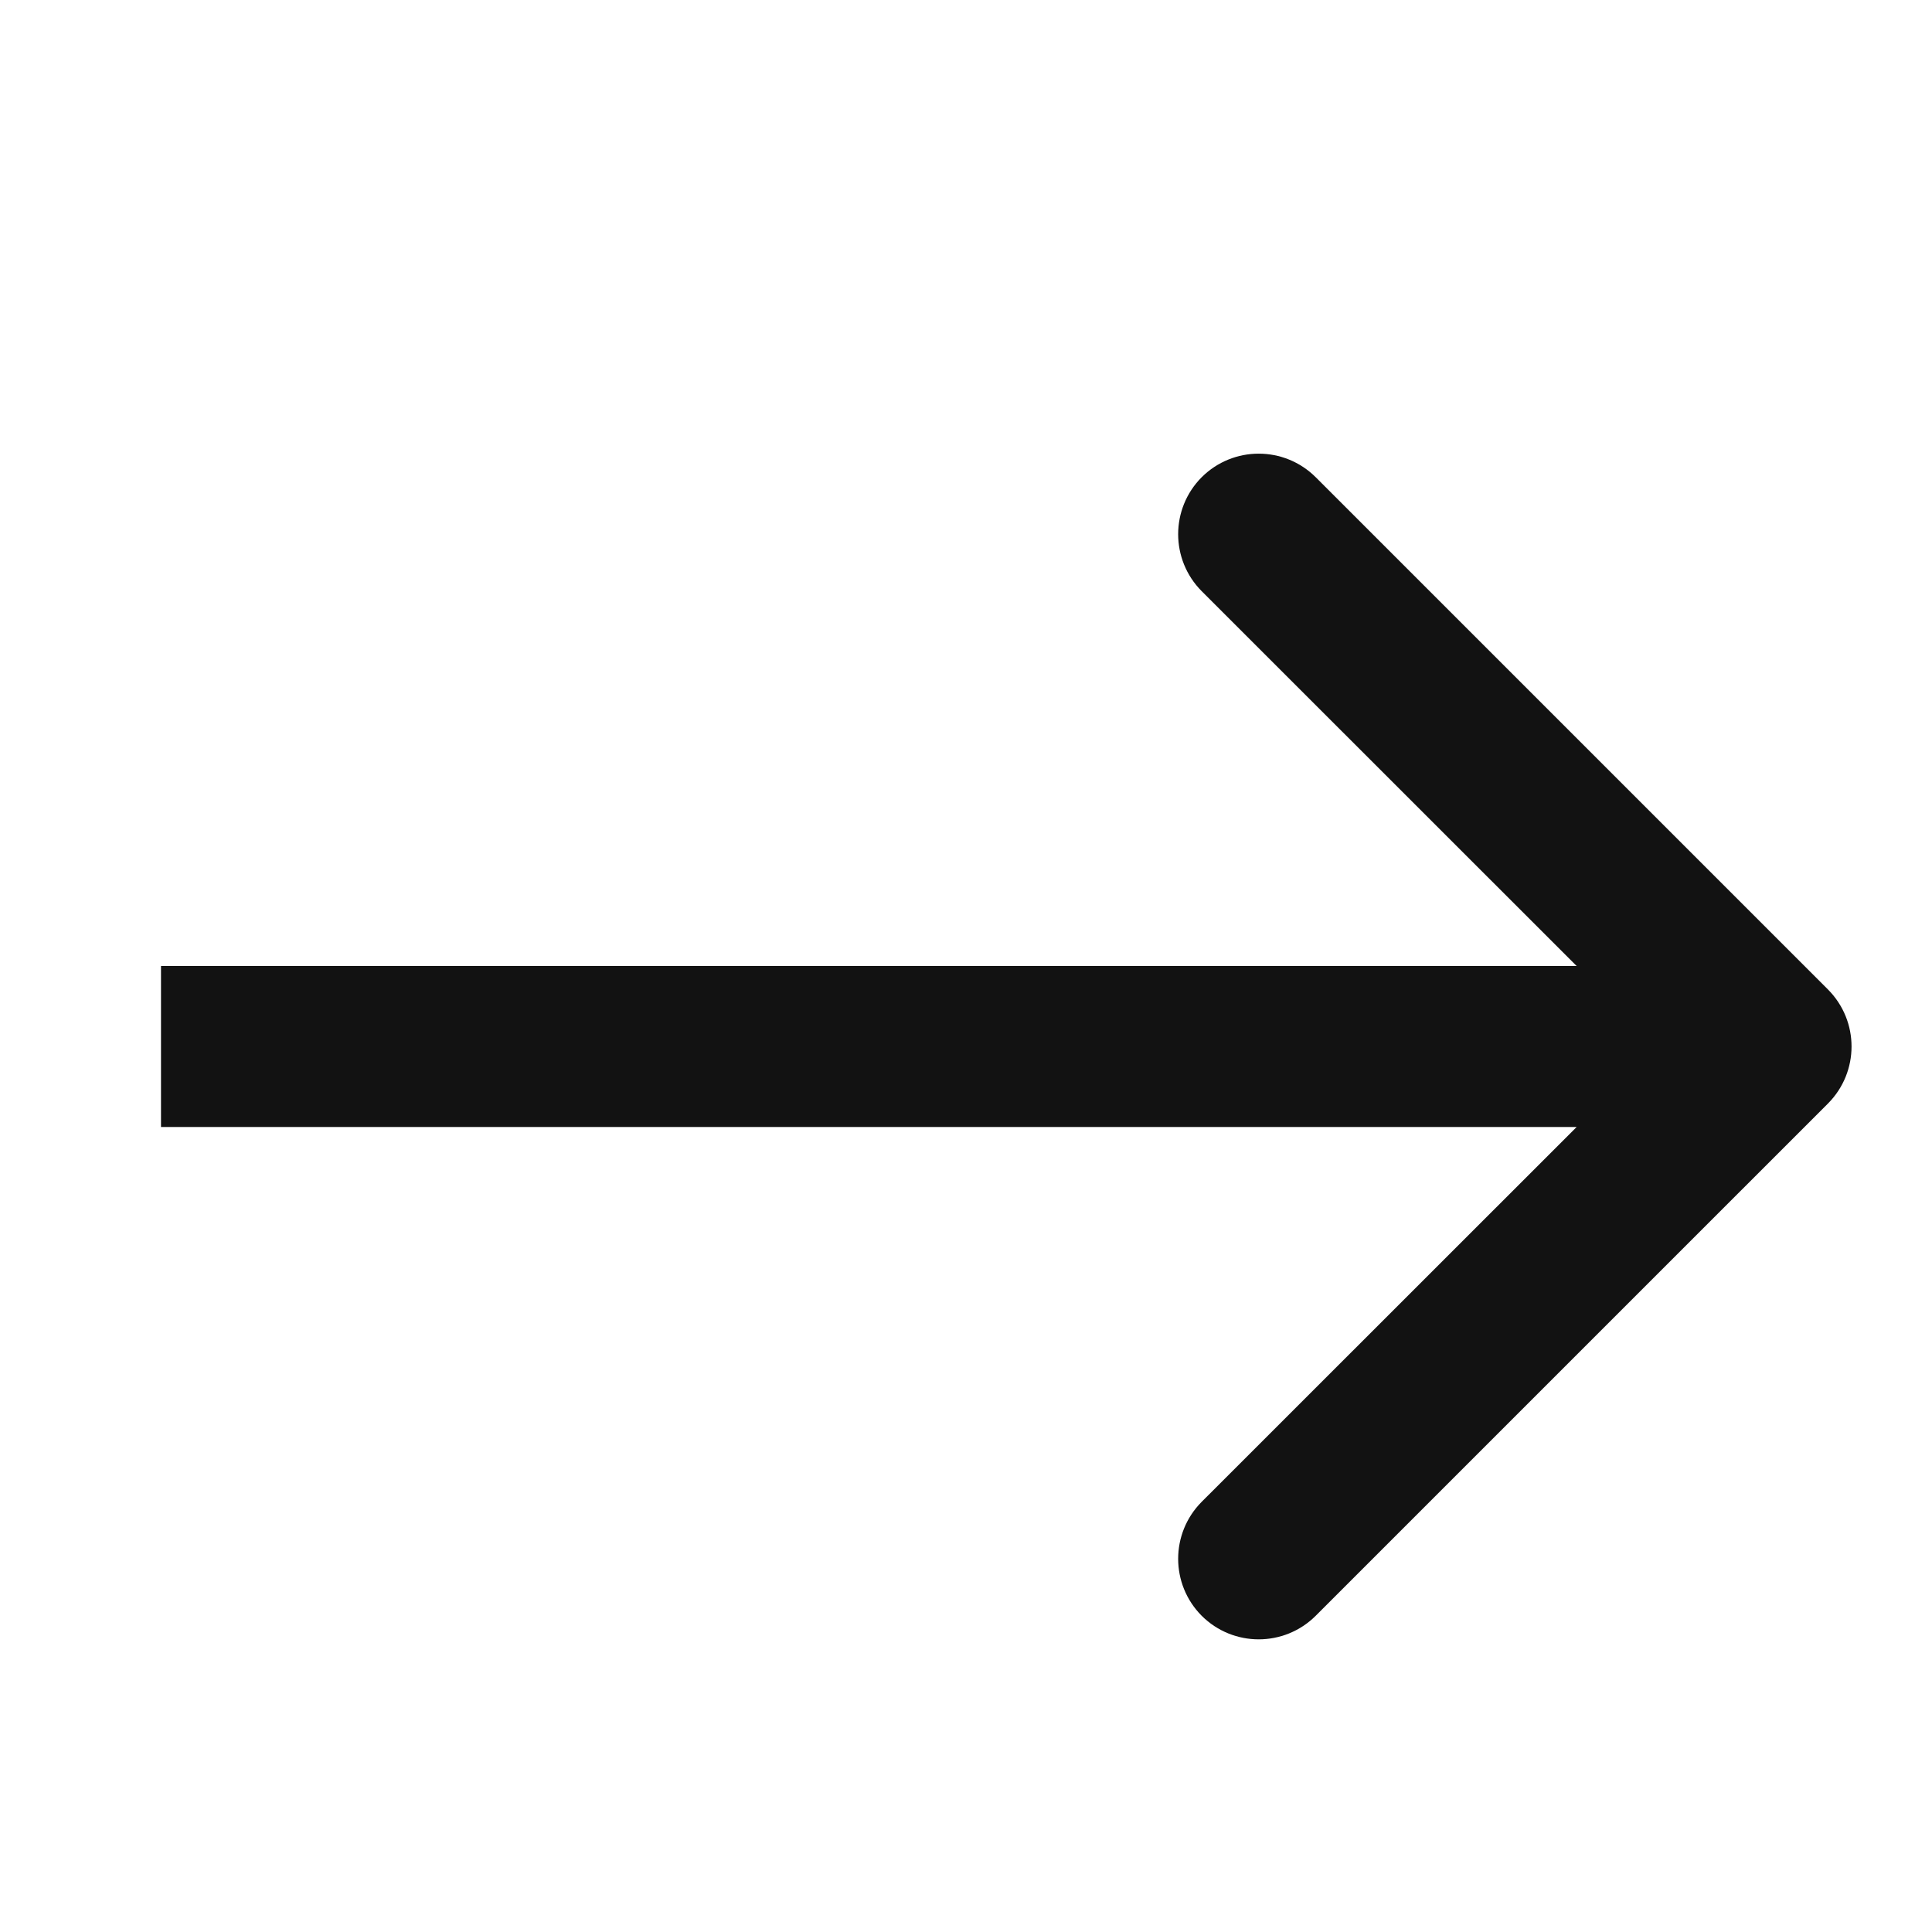 <svg width="12" height="12" viewBox="0 0 12 12" fill="none" xmlns="http://www.w3.org/2000/svg">
<path d="M11.354 6.854C11.549 6.658 11.549 6.342 11.354 6.146L8.172 2.964C7.976 2.769 7.66 2.769 7.464 2.964C7.269 3.16 7.269 3.476 7.464 3.672L10.293 6.5L7.464 9.328C7.269 9.524 7.269 9.84 7.464 10.036C7.66 10.231 7.976 10.231 8.172 10.036L11.354 6.854ZM1 7H11V6H1V7Z" fill="#121212"/>
</svg>
